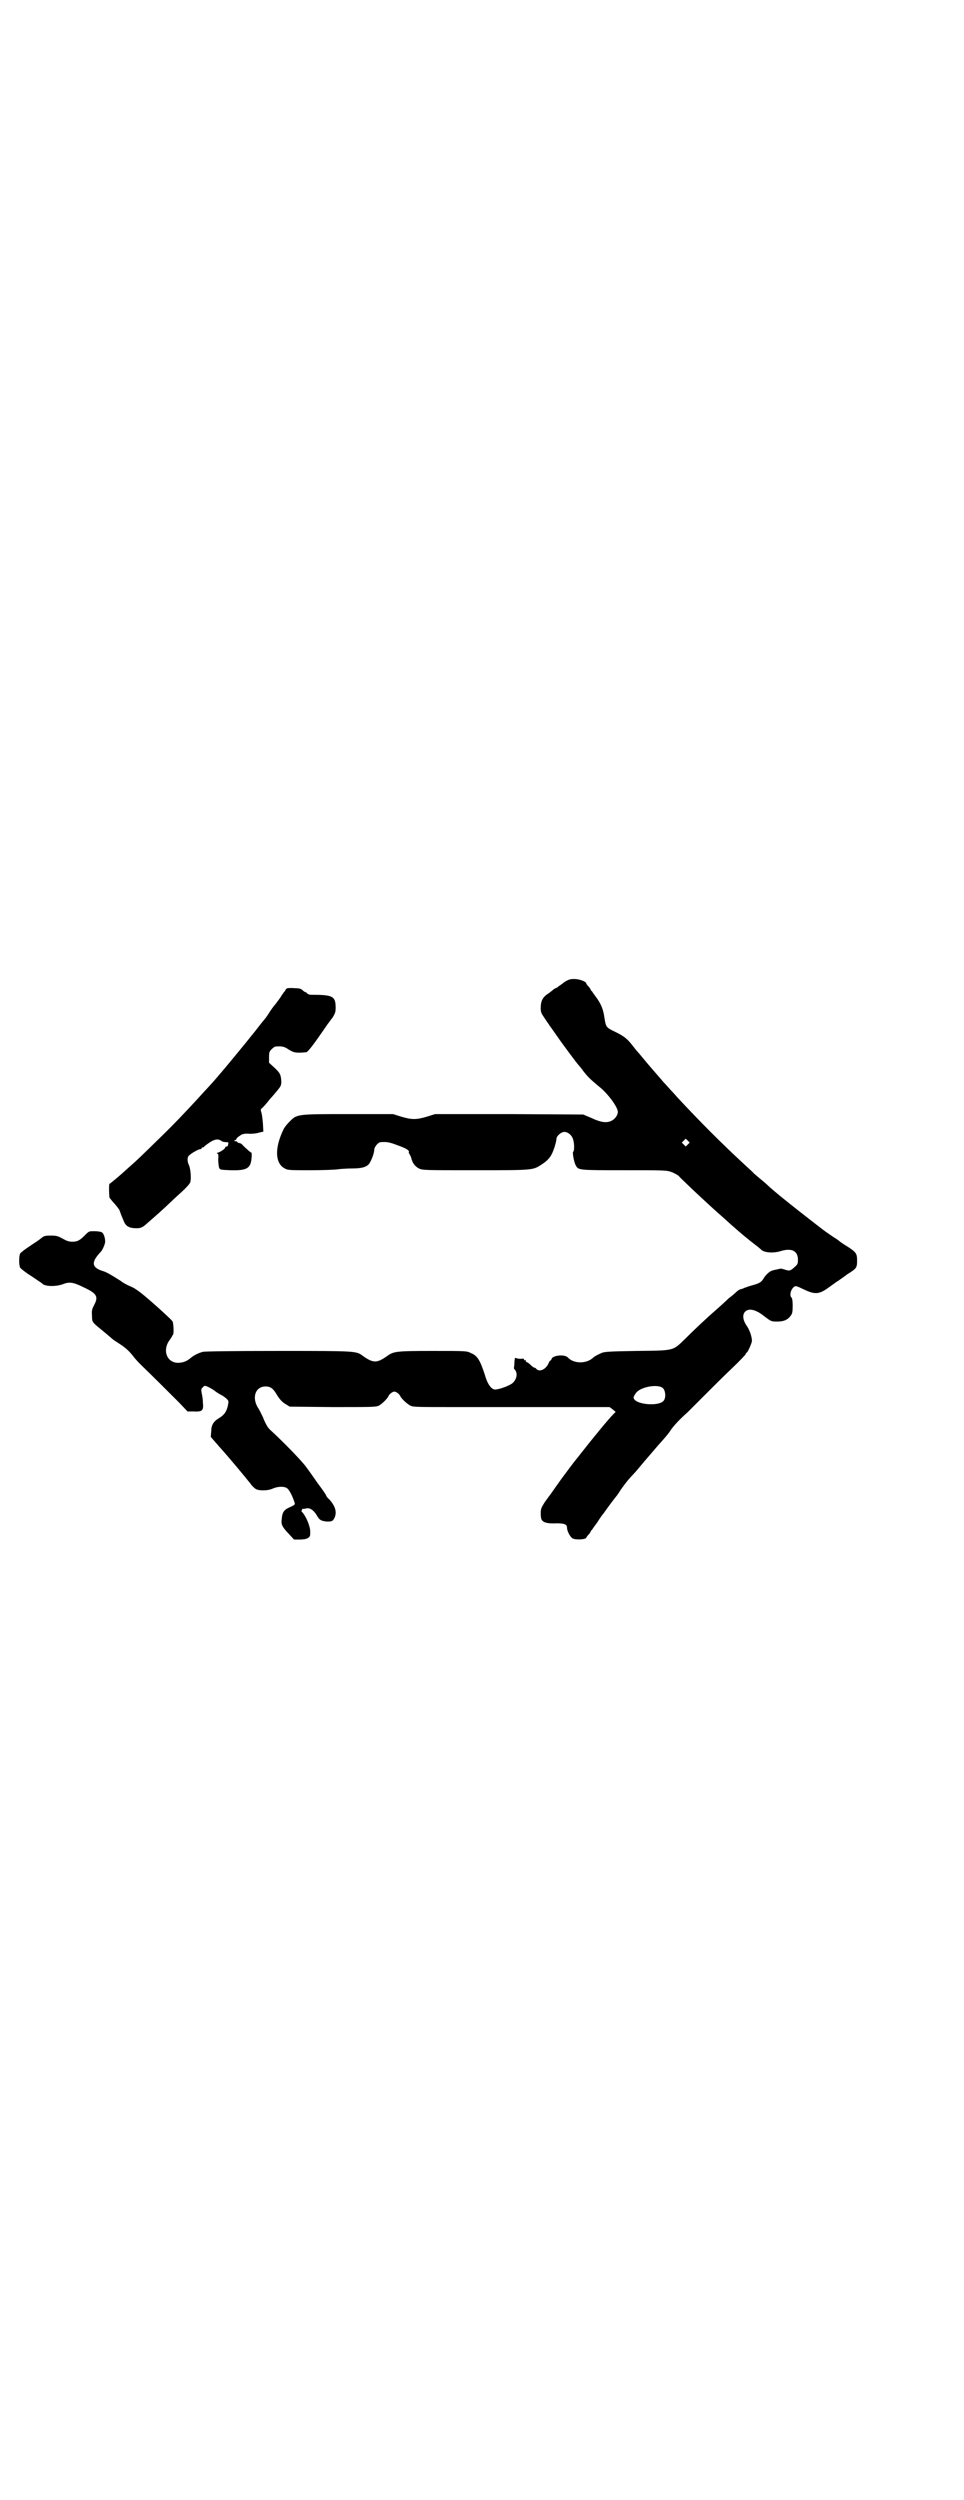 <?xml version="1.0" standalone="no"?>
<!DOCTYPE svg PUBLIC "-//W3C//DTD SVG 20010904//EN"
 "http://www.w3.org/TR/2001/REC-SVG-20010904/DTD/svg10.dtd">
<svg version="1.0" xmlns="http://www.w3.org/2000/svg"
 width="1100pt" height="2850pt" viewBox="0 0 1100 2850"
 preserveAspectRatio="xMidYMid meet">
<g transform="translate(0,2850) scale(0.5,-0.5)"
fill="#000000" stroke="none">
<path d="M1288 3461 c-6 -5 -12 -9 -14 -10 -1 -2 -3 -3 -4 -3 -1 0 -3 -2 -6
-3 -2 -2 -8 -7 -14 -11 -12 -8 -16 -17 -16 -32 0 -10 1 -12 10 -25 5 -8 10
-14 10 -15 1 -1 13 -18 22 -31 7 -10 40 -55 45 -60 1 -1 6 -7 11 -14 11 -14
18 -20 36 -35 19 -15 42 -46 42 -57 0 -7 -6 -16 -14 -20 -11 -6 -25 -4 -46 6
l-19 8 -169 1 -169 0 -19 -6 c-24 -7 -34 -7 -58 0 l-19 6 -102 0 c-120 0 -117
0 -135 -18 -6 -6 -12 -14 -13 -17 -21 -43 -19 -78 3 -89 6 -4 13 -4 57 -4 28
0 56 1 63 2 7 1 22 2 33 2 22 0 32 3 38 9 5 5 13 25 13 33 0 7 9 18 15 18 13
1 20 0 38 -7 20 -7 28 -12 26 -16 0 -2 0 -3 1 -3 0 0 2 -4 4 -8 3 -14 9 -21
18 -26 9 -4 11 -4 129 -4 133 0 131 0 151 13 17 11 23 20 29 38 3 9 5 18 5 21
0 5 8 13 15 15 9 2 20 -6 23 -17 3 -10 3 -26 0 -28 -2 -2 2 -24 6 -31 6 -11 6
-11 110 -11 91 0 97 0 108 -4 6 -2 13 -6 17 -9 3 -4 11 -11 18 -18 26 -25 47
-44 60 -56 8 -7 20 -18 27 -24 15 -14 46 -41 67 -57 8 -6 14 -11 15 -12 6 -8
29 -10 47 -4 24 7 38 0 38 -20 0 -10 -1 -11 -9 -18 -9 -8 -10 -8 -23 -4 -5 2
-8 2 -15 0 -5 -1 -10 -2 -12 -3 -5 -1 -14 -9 -19 -17 -5 -9 -10 -12 -25 -16
-7 -2 -14 -4 -15 -5 -1 0 -3 -1 -4 -1 -1 -1 -4 -2 -7 -3 -3 0 -8 -3 -11 -6 -3
-3 -11 -10 -18 -15 -6 -6 -13 -12 -15 -14 -2 -2 -10 -9 -18 -16 -17 -15 -42
-38 -67 -63 -28 -27 -23 -26 -110 -27 -66 -1 -75 -2 -81 -5 -11 -5 -16 -8 -19
-11 -16 -14 -44 -13 -57 1 -7 8 -35 5 -37 -3 -1 -2 -2 -4 -3 -4 -1 0 -3 -3 -4
-6 -6 -14 -21 -21 -28 -13 -1 2 -4 3 -5 3 -1 0 -5 3 -9 7 -4 4 -8 6 -9 6 0 -1
-1 0 -1 1 1 2 0 3 -1 3 -2 -1 -3 0 -3 2 0 1 -2 2 -8 1 -4 0 -9 1 -11 2 -2 1
-2 0 -3 -9 0 -7 -1 -12 -1 -13 -1 -1 1 -4 3 -6 7 -10 1 -27 -12 -33 -11 -6
-28 -11 -34 -11 -8 0 -17 11 -23 32 -11 34 -17 45 -32 51 -10 5 -10 5 -87 5
-85 0 -90 -1 -105 -12 -23 -16 -31 -16 -54 0 -16 12 -12 12 -193 12 -107 0
-169 -1 -173 -2 -11 -3 -21 -8 -29 -15 -9 -7 -15 -9 -25 -10 -28 -2 -40 29
-21 53 3 4 5 8 5 8 0 1 1 2 2 3 2 3 1 25 -1 30 -3 4 -4 5 -29 28 -38 34 -54
47 -67 52 -7 3 -17 8 -23 13 -24 15 -32 20 -43 23 -23 8 -24 20 -2 43 4 4 10
18 10 23 0 10 -4 21 -9 22 -2 1 -9 2 -16 2 -12 0 -12 0 -21 -9 -12 -12 -17
-15 -29 -15 -8 0 -13 2 -22 7 -11 6 -14 7 -27 7 -14 0 -16 -1 -22 -6 -10 -8
-10 -7 -29 -20 -9 -6 -18 -13 -19 -15 -3 -5 -3 -27 0 -32 1 -2 12 -11 25 -19
13 -9 24 -16 25 -17 5 -7 30 -8 47 -2 15 6 24 5 48 -7 30 -14 34 -21 24 -40
-5 -10 -6 -11 -5 -27 0 -11 1 -13 17 -26 10 -8 30 -25 31 -26 1 -1 6 -4 12 -8
14 -9 23 -16 34 -30 5 -7 14 -16 19 -21 22 -21 70 -69 87 -86 l18 -19 14 0
c20 -1 23 2 21 21 0 8 -2 18 -3 22 -1 7 -1 9 3 12 3 4 4 4 10 2 4 -2 12 -6 17
-10 5 -4 12 -8 16 -10 4 -2 9 -6 12 -9 4 -4 4 -5 2 -15 -3 -13 -8 -21 -20 -28
-13 -8 -18 -16 -18 -31 l-1 -12 20 -23 c21 -23 59 -69 71 -84 3 -5 9 -10 12
-12 8 -4 27 -4 38 1 11 5 26 6 33 1 5 -3 13 -19 17 -32 2 -5 1 -6 -10 -11 -14
-6 -18 -12 -19 -27 -2 -13 1 -18 16 -34 l12 -13 13 0 c8 0 14 1 18 3 6 4 6 5
6 15 0 12 -9 34 -18 44 -2 2 -3 4 -2 4 1 0 2 1 1 2 0 1 0 1 2 2 1 0 5 0 8 1 8
2 17 -4 24 -16 6 -11 11 -13 24 -14 11 0 13 1 17 10 5 12 1 26 -13 41 -4 3 -7
8 -7 9 0 1 -8 13 -18 26 -9 13 -21 30 -27 38 -9 13 -52 57 -78 81 -6 5 -11 11
-12 14 -2 3 -6 11 -9 19 -4 8 -8 17 -11 21 -15 24 -6 49 17 49 12 0 18 -5 27
-21 7 -10 10 -14 20 -20 l8 -5 98 -1 c87 0 98 0 105 3 8 4 21 17 23 23 1 2 4
5 7 7 5 3 7 3 12 0 3 -2 6 -5 7 -7 2 -6 16 -19 24 -23 7 -3 16 -3 109 -3 55 0
156 0 223 0 l122 0 7 -5 7 -6 -5 -5 c-12 -12 -48 -56 -77 -93 -3 -4 -7 -9 -8
-10 -2 -2 -35 -46 -39 -52 -10 -14 -21 -30 -22 -31 -1 -1 -5 -7 -11 -15 -8
-13 -9 -15 -9 -26 0 -7 1 -13 3 -15 4 -6 16 -8 33 -7 17 0 24 -2 24 -10 0 -8
8 -23 14 -25 7 -3 28 -2 30 2 0 1 2 4 5 7 3 3 5 7 5 7 0 1 1 3 3 4 1 2 6 9 12
17 5 8 11 17 14 20 11 16 28 38 29 39 1 1 6 8 11 16 12 17 18 24 34 41 6 7 16
19 21 25 6 7 20 23 31 36 11 12 24 27 28 34 7 10 20 24 38 40 4 4 21 21 37 37
16 16 44 44 63 62 18 17 33 33 33 34 0 2 1 3 2 3 2 0 12 22 12 27 0 9 -5 24
-11 33 -10 14 -11 26 -5 33 8 9 24 6 43 -9 17 -13 17 -13 31 -13 15 0 24 4 31
14 3 4 4 8 4 22 0 10 -1 18 -3 19 -4 4 -2 15 3 21 6 7 7 6 26 -3 23 -11 33
-11 51 1 7 5 17 12 21 15 4 3 8 5 9 6 1 1 9 6 18 13 21 13 22 15 22 31 0 16
-2 19 -22 32 -10 6 -17 11 -18 12 -1 1 -6 5 -13 9 -6 4 -13 9 -16 11 -9 6 -43
33 -65 50 -43 34 -45 36 -65 53 -8 8 -19 17 -24 21 -5 4 -10 9 -12 10 -1 2
-11 11 -22 21 -54 50 -99 95 -154 154 -3 4 -12 13 -19 21 -7 8 -15 16 -17 19
-12 14 -28 32 -37 43 -6 7 -13 16 -16 19 -3 3 -9 11 -13 16 -12 15 -18 20 -38
30 -21 10 -22 11 -25 29 -3 22 -7 32 -17 47 -6 8 -11 15 -12 17 -2 1 -3 3 -3
4 0 0 -2 4 -5 7 -3 3 -5 6 -5 7 0 4 -16 10 -27 10 -10 0 -13 -1 -23 -7z m282
-370 l-5 -5 -4 4 -5 5 4 4 5 5 4 -4 5 -5 -4 -4z m-57 -556 c6 -6 7 -21 2 -28
-11 -15 -69 -9 -69 7 0 2 3 7 6 11 12 14 51 20 61 10z"/>
<path d="M656 3447 c-2 -1 -4 -2 -4 -3 0 -1 -2 -4 -4 -6 -2 -3 -6 -8 -8 -12
-3 -4 -8 -11 -11 -15 -4 -4 -11 -14 -16 -22 -5 -8 -10 -14 -11 -15 -1 -1 -9
-11 -19 -24 -31 -39 -88 -108 -107 -128 -3 -3 -13 -14 -23 -25 -31 -34 -61
-65 -91 -94 -44 -43 -46 -45 -64 -61 -9 -8 -18 -16 -19 -17 -3 -3 -28 -24 -29
-24 -2 -1 -1 -28 0 -32 2 -2 7 -9 12 -14 5 -6 10 -12 11 -15 1 -3 3 -8 4 -11
1 -3 4 -9 5 -12 4 -11 11 -16 23 -17 15 -1 19 0 32 12 14 12 41 36 51 46 4 4
16 15 26 24 10 9 19 19 20 22 3 8 1 32 -3 40 -4 8 -4 19 1 22 5 5 21 14 25 14
2 0 3 1 3 2 0 1 1 2 3 2 1 0 3 1 3 2 1 1 6 5 12 9 12 8 20 9 27 4 2 -2 7 -3
11 -3 5 0 6 -1 5 -3 0 -2 -1 -4 -1 -5 0 -1 -1 -2 -3 -2 -2 0 -3 -1 -3 -2 0 -3
-10 -10 -17 -12 -3 -1 -3 -2 -1 -2 2 0 3 -3 2 -13 0 -7 1 -16 2 -19 2 -5 2 -5
26 -6 37 -1 46 4 48 27 1 7 0 13 0 13 -2 0 -13 10 -20 17 -2 3 -6 5 -8 5 -2 0
-4 1 -4 2 0 1 -2 2 -4 2 -2 0 -4 1 -3 2 1 1 2 1 3 1 2 -1 2 -1 1 0 -1 3 4 7
12 12 4 2 11 3 19 2 7 0 17 1 22 3 l9 2 -1 19 c-1 10 -2 21 -4 26 -1 4 -1 7 0
7 1 0 10 9 19 21 10 11 20 23 22 26 4 5 5 8 5 16 -1 15 -3 19 -16 31 l-12 11
0 13 c0 11 1 13 6 18 3 3 7 6 9 6 15 1 20 0 30 -7 10 -6 14 -7 24 -7 7 0 14 1
16 1 4 1 17 18 39 50 6 9 11 16 12 17 1 1 4 6 9 12 6 10 7 13 7 22 0 27 -6 30
-56 30 -3 0 -7 1 -9 3 -1 2 -3 3 -4 3 -1 0 -4 2 -6 4 -4 4 -8 5 -19 5 -7 1
-15 0 -16 0z"/>
</g>
</svg>
